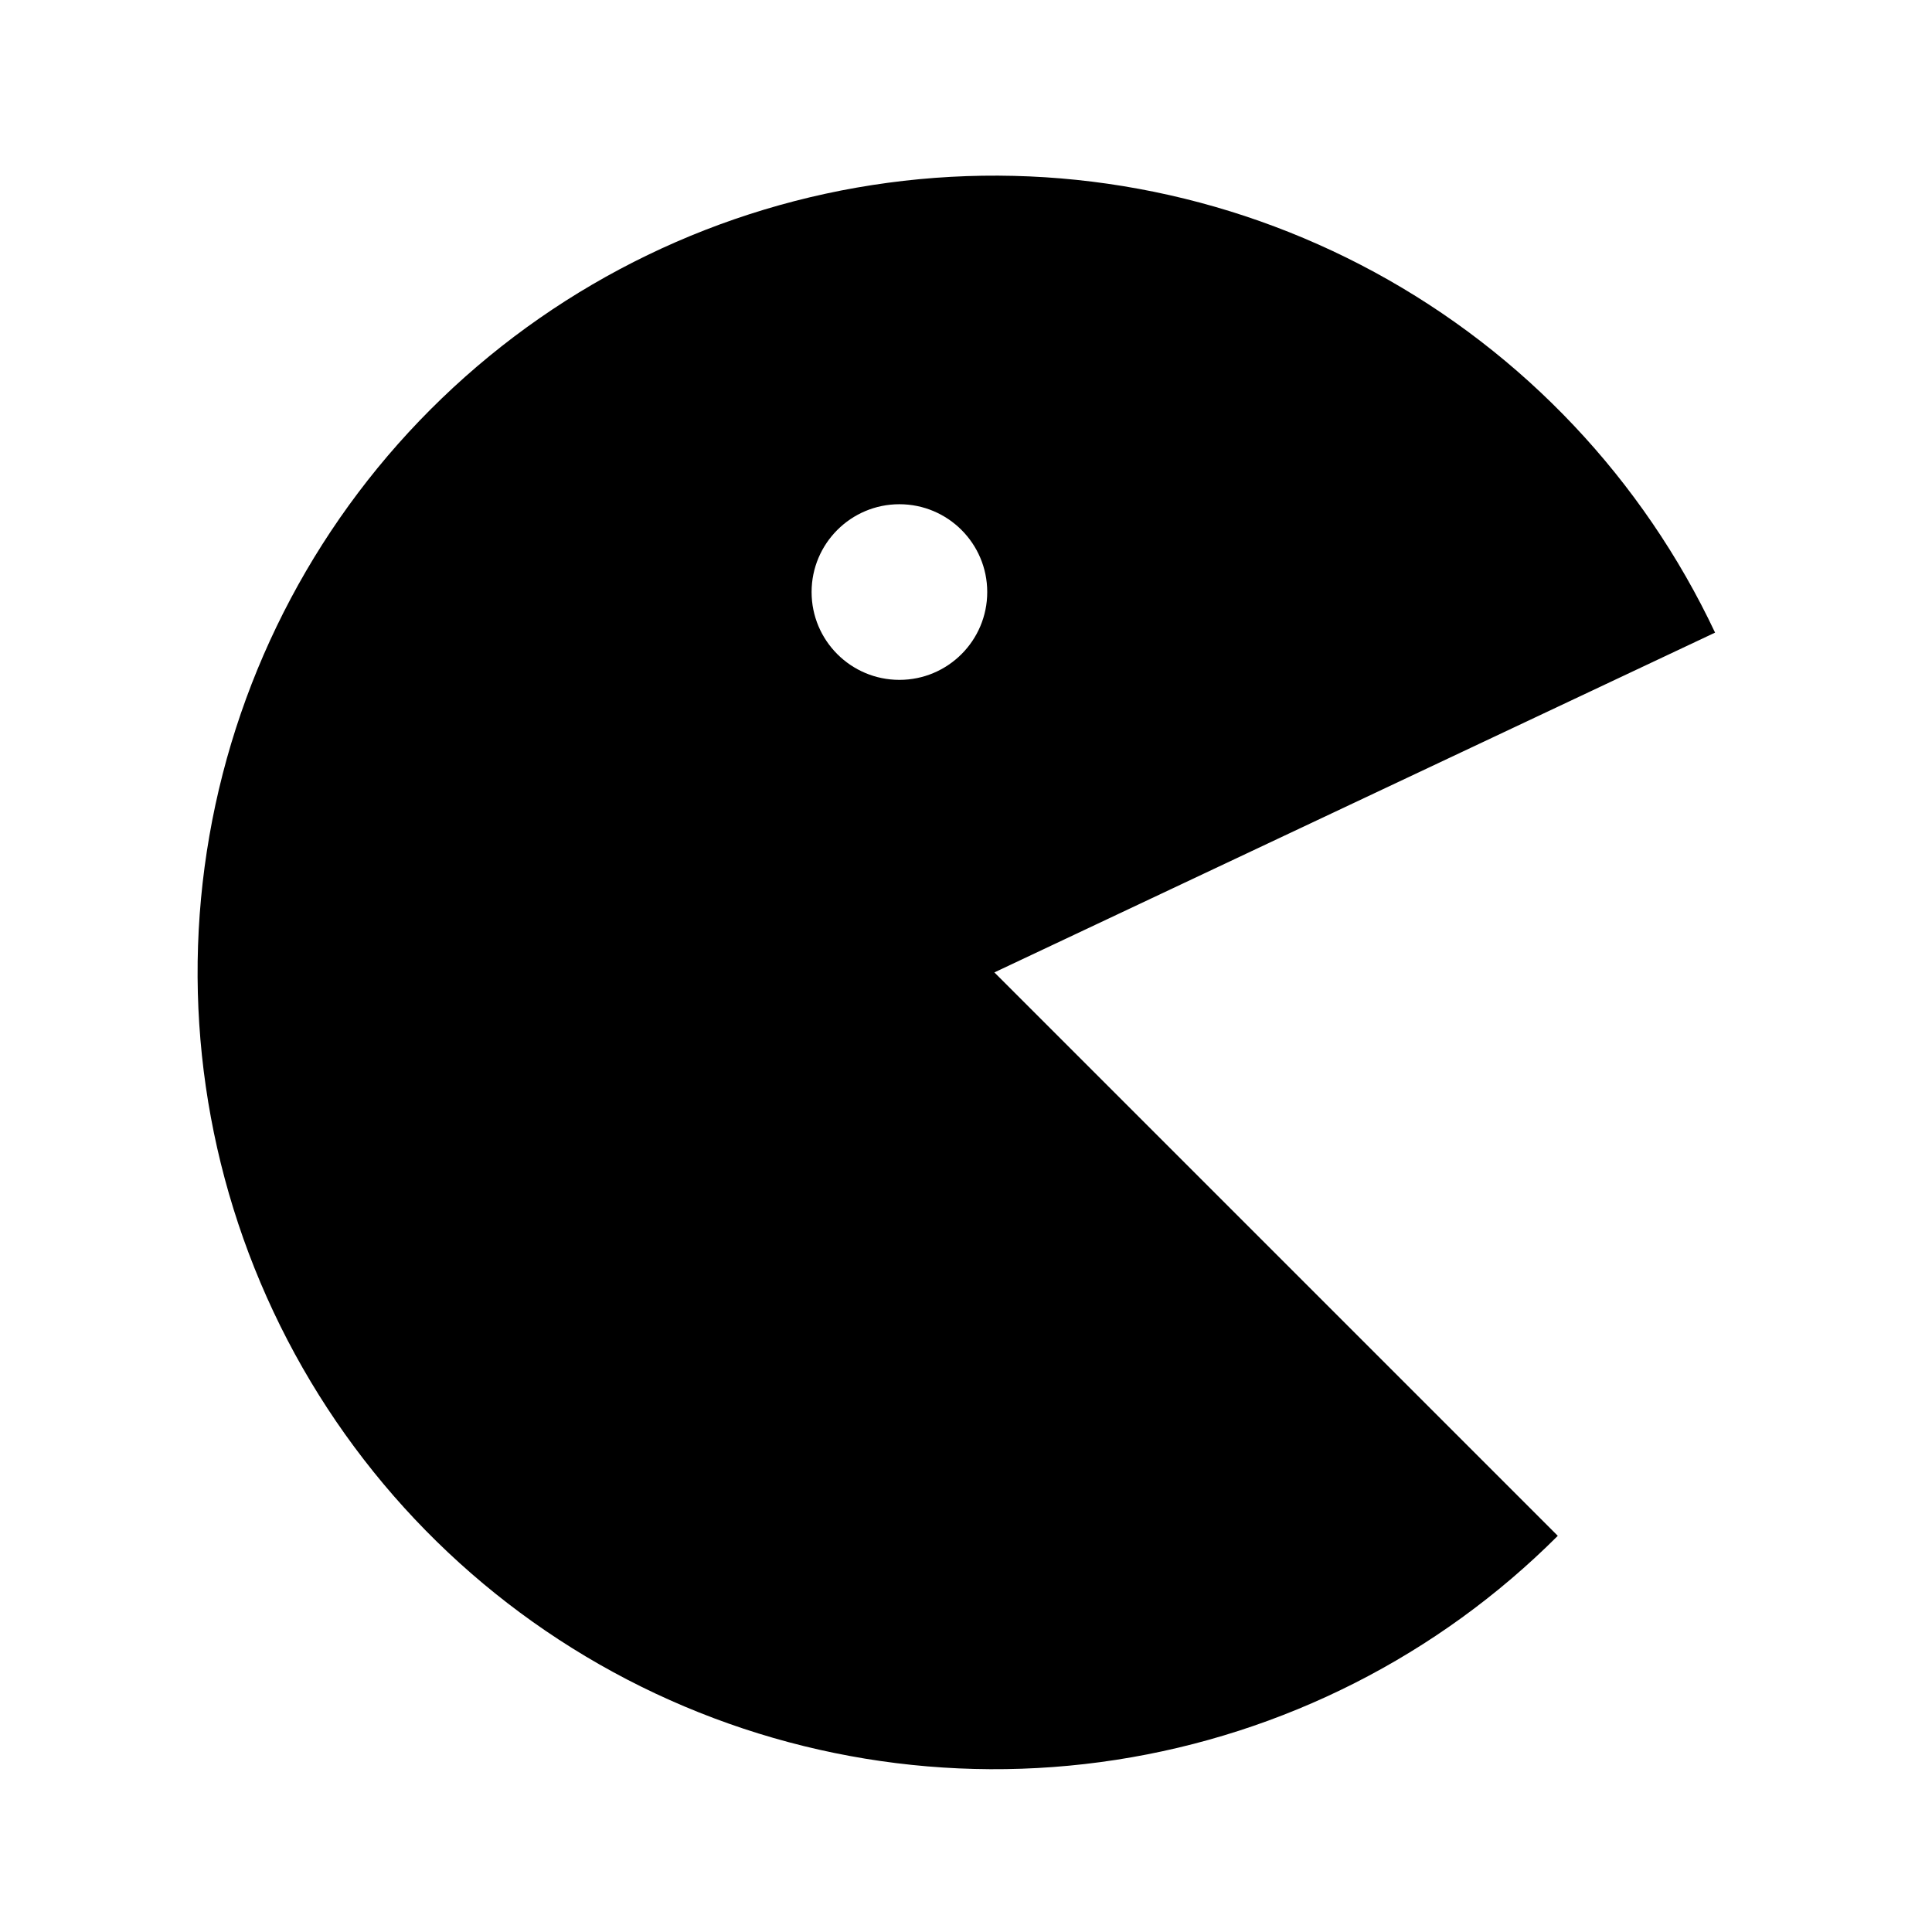 <svg viewBox="0 0 88 88" fill="currentColor" xmlns="http://www.w3.org/2000/svg">
<g id="Property 1=logo-filled">
<path fill="currentColor" id="logo-filled" fill-rule="evenodd" clip-rule="evenodd" d="M50.832 80.159C58.454 78.982 65.502 75.408 70.955 69.955L45.292 44.292L78.119 28.815C74.83 21.84 69.405 16.093 62.63 12.409C55.856 8.725 48.083 7.295 40.441 8.326C32.798 9.357 25.683 12.795 20.126 18.143C14.57 23.49 10.861 30.469 9.538 38.066C8.215 45.663 9.347 53.485 12.768 60.396C16.19 67.307 21.724 72.948 28.569 76.502C35.413 80.055 43.211 81.337 50.832 80.159ZM40.967 30.967C43.176 30.967 44.967 29.176 44.967 26.967C44.967 24.758 43.176 22.967 40.967 22.967C38.758 22.967 36.967 24.758 36.967 26.967C36.967 29.176 38.758 30.967 40.967 30.967Z"  />
</g>
</svg>

